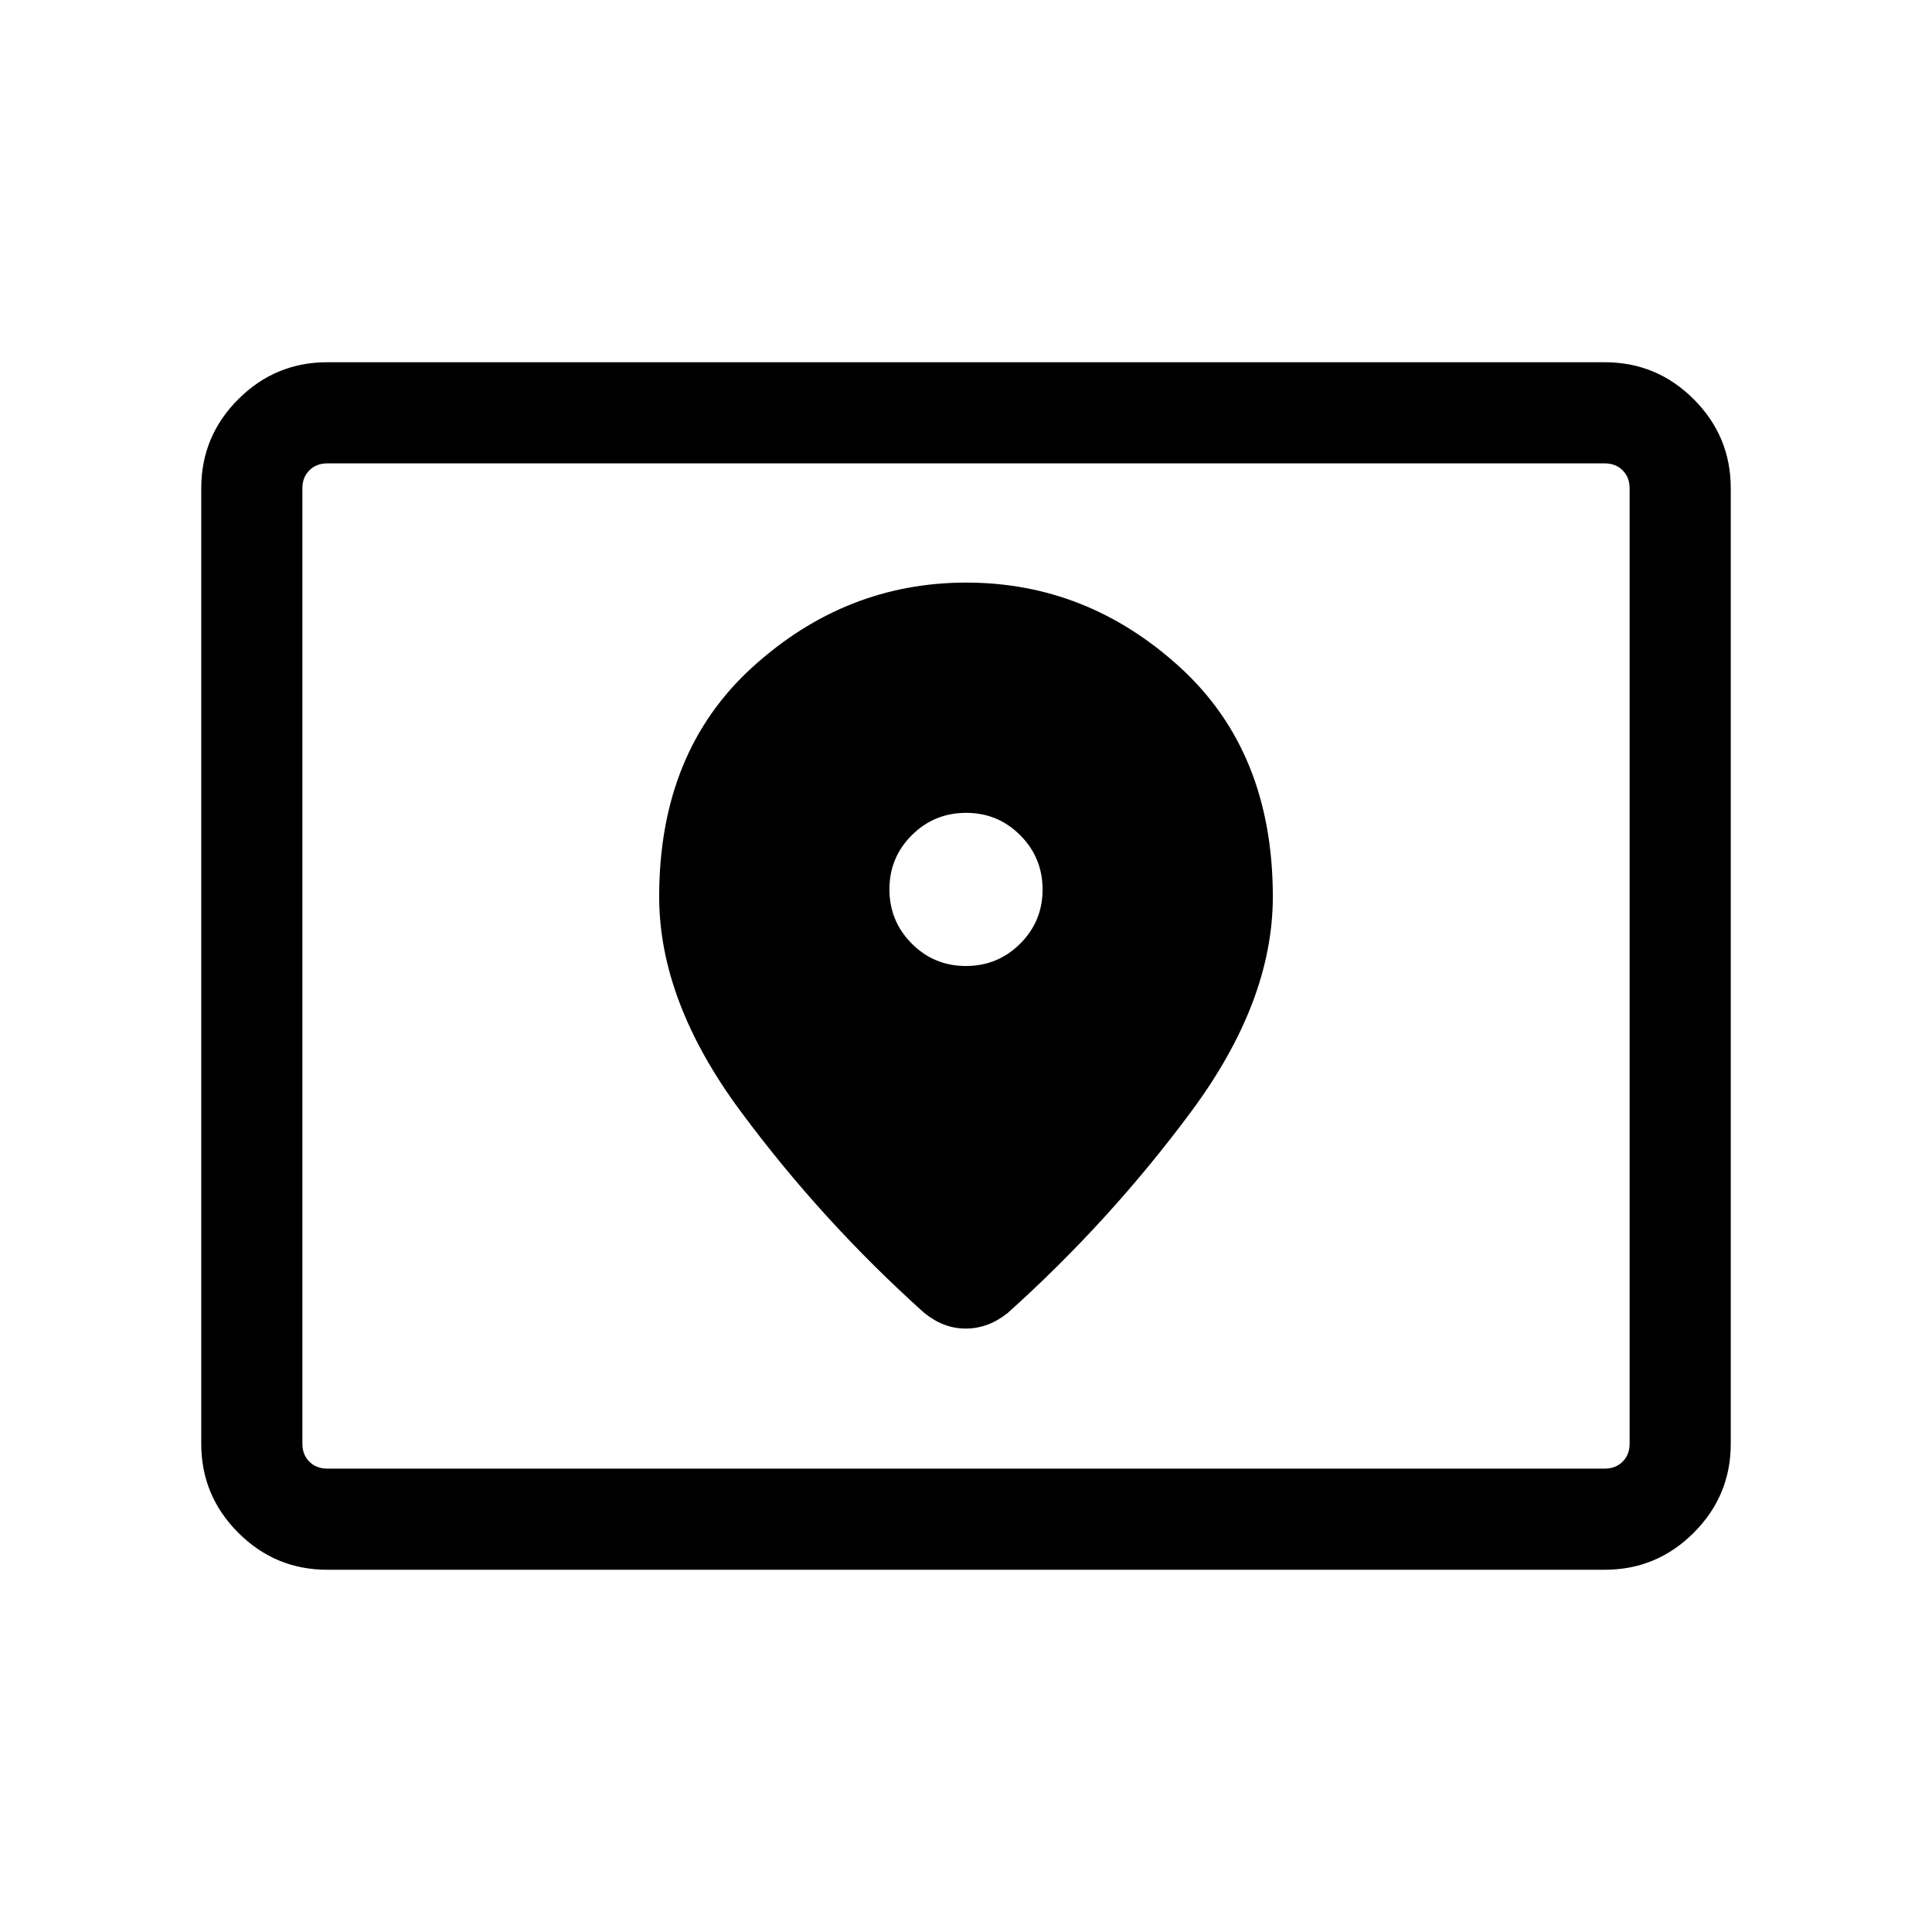 <svg xmlns="http://www.w3.org/2000/svg" height="40" viewBox="0 -960 960 960" width="40"><path d="M162.565-230.256h634.87q5.385 0 8.847-3.462 3.462-3.462 3.462-8.847v-474.87q0-5.385-3.462-8.847-3.462-3.462-8.847-3.462h-634.87q-5.385 0-8.847 3.462-3.462 3.462-3.462 8.847v474.87q0 5.385 3.462 8.847 3.462 3.462 8.847 3.462Zm0 50.255q-25.788 0-44.176-18.388t-18.388-44.176v-474.87q0-25.788 18.388-44.176t44.176-18.388h634.87q25.788 0 44.176 18.388t18.388 44.176v474.87q0 25.788-18.388 44.176t-44.176 18.388h-634.87Zm-12.309-50.255v-499.488 499.488ZM479.951-480q-15.823 0-26.912-11.139-11.09-11.139-11.09-26.961 0-15.823 11.139-26.912 11.139-11.09 26.961-11.09 15.823 0 26.912 11.139 11.09 11.139 11.09 26.961 0 15.823-11.139 26.912Q495.773-480 479.951-480Zm.192-190.511q-60.091 0-106.347 42.102-46.256 42.102-46.256 113.973 0 52.026 40.474 106.654 40.474 54.627 91.268 100.191 4.949 3.949 10.005 5.846 5.056 1.898 10.59 1.898 5.533 0 10.713-1.898 5.179-1.897 10.128-5.846 50.794-45.564 91.268-100.191 40.474-54.628 40.474-106.654 0-71.871-46.112-113.973-46.113-42.102-106.205-42.102Z"/></svg>
